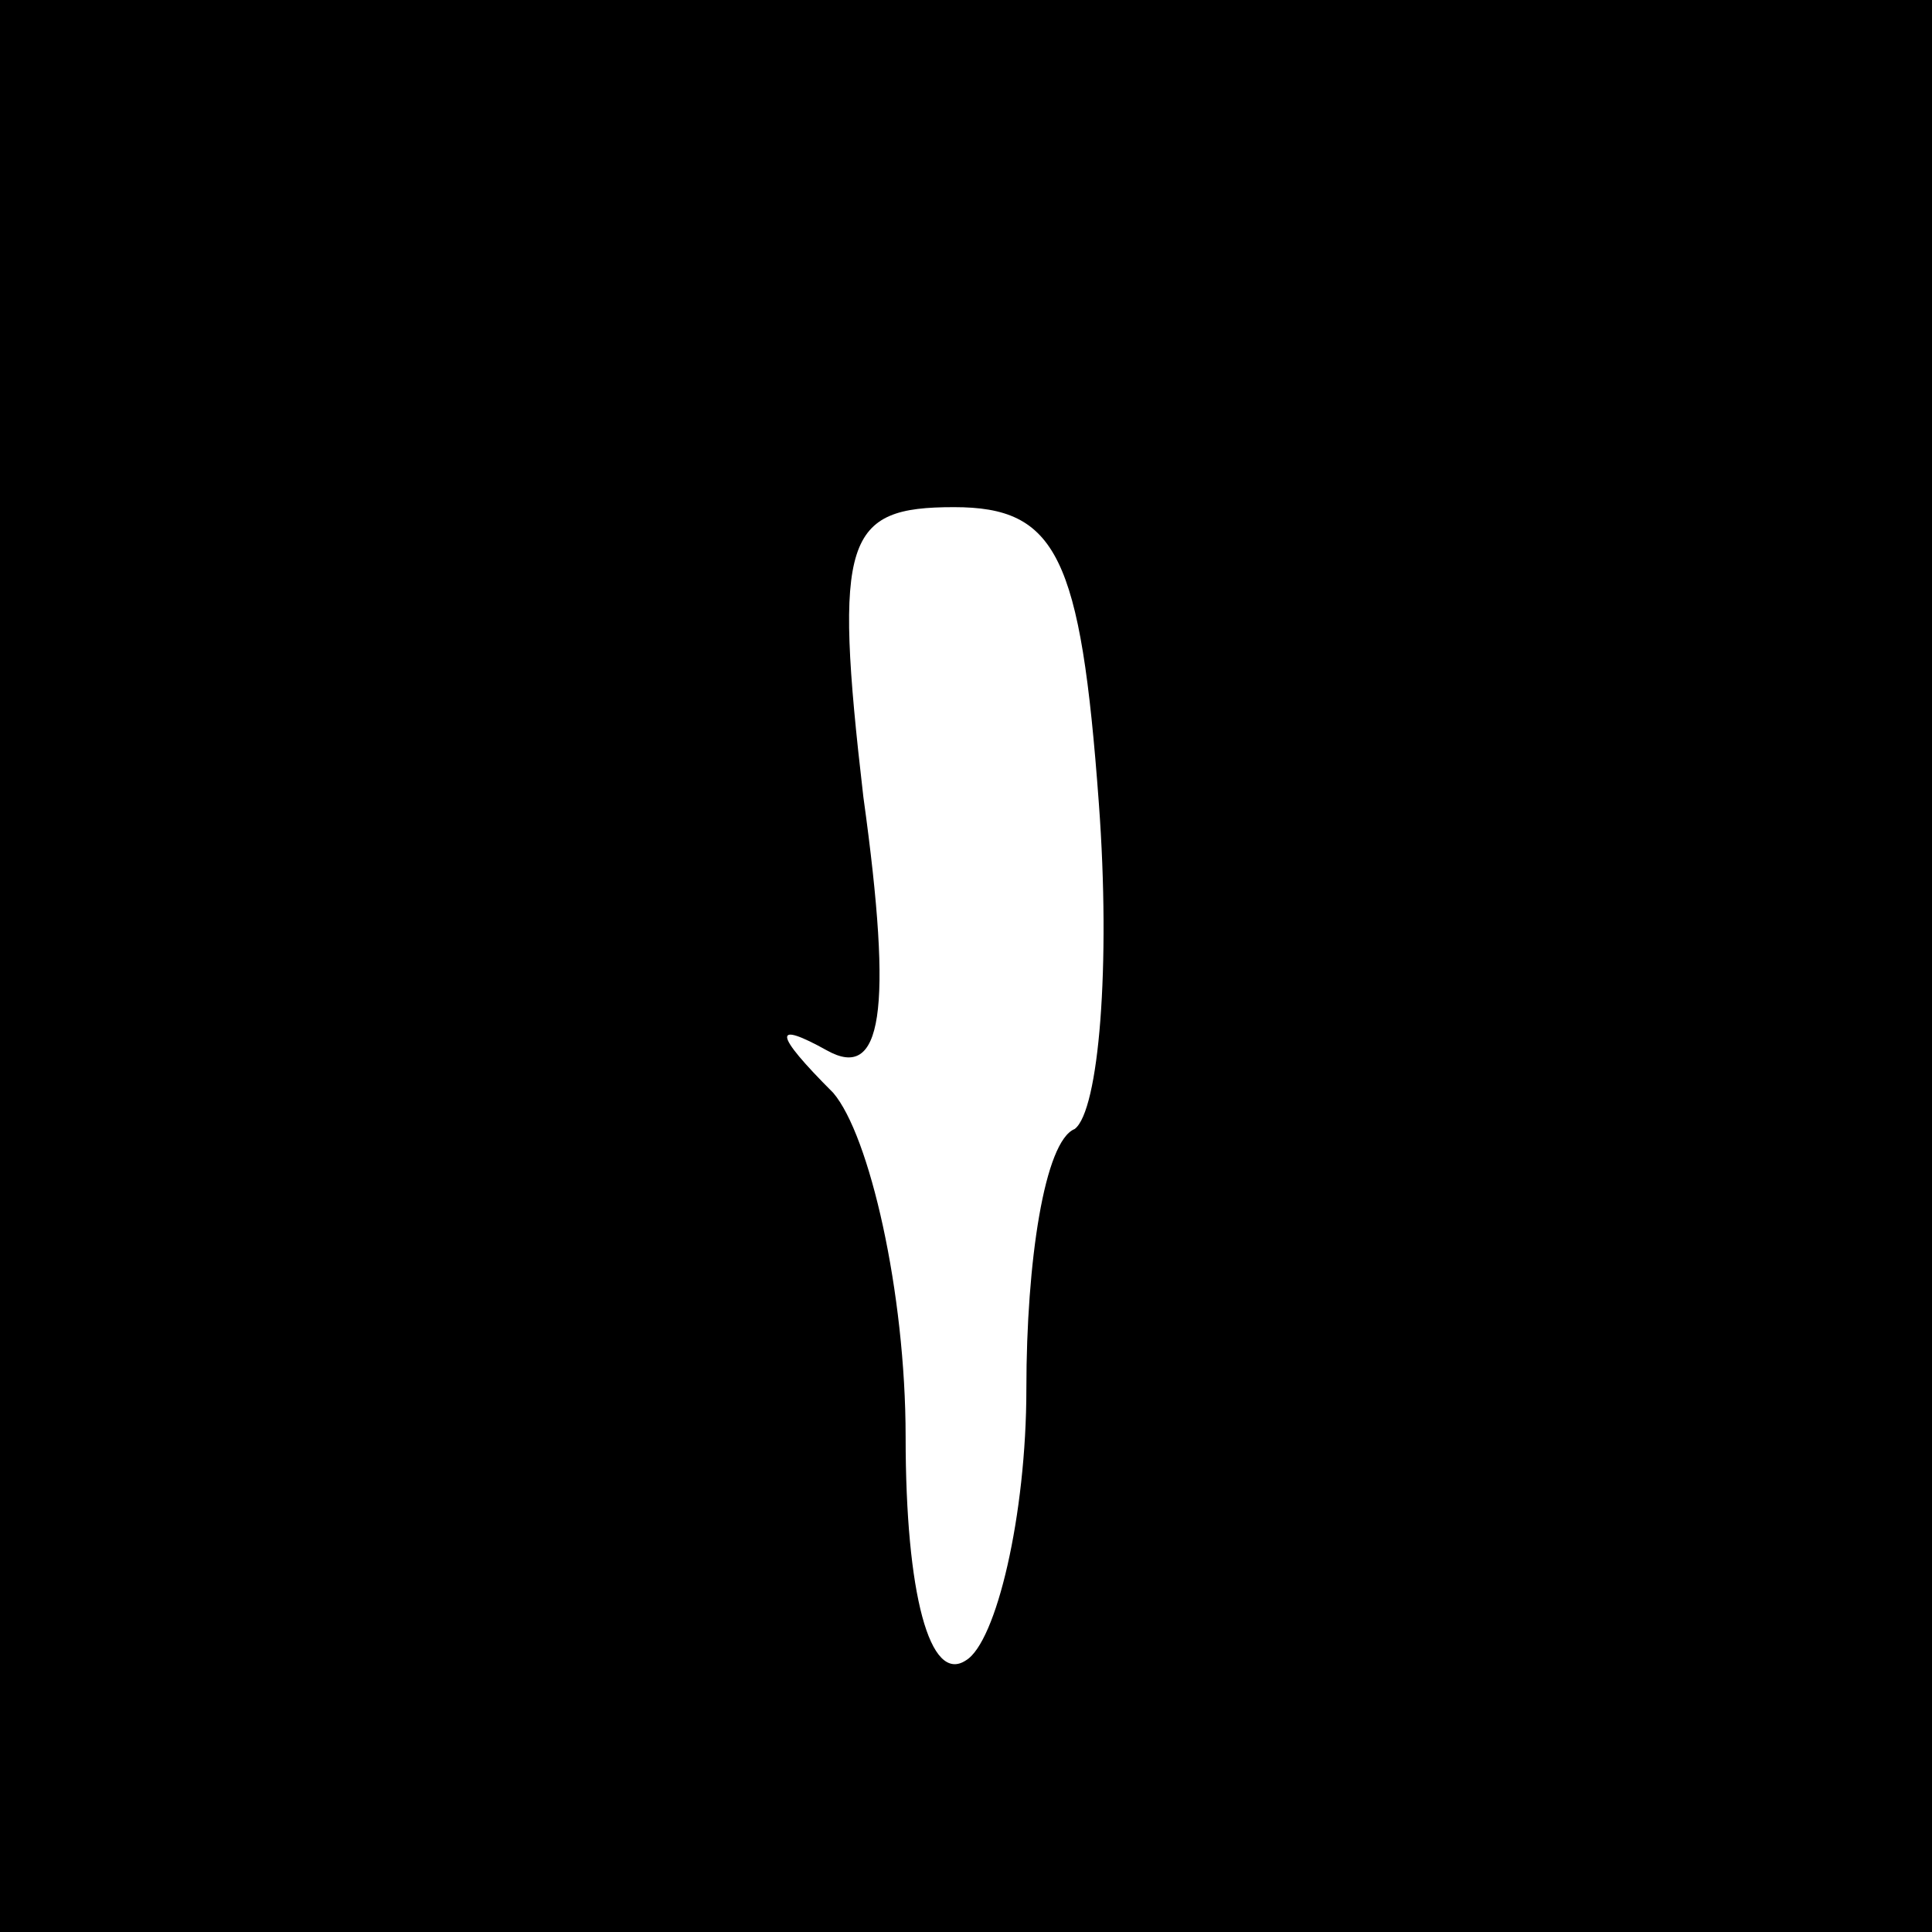 <?xml version="1.0" standalone="no"?>
<!DOCTYPE svg PUBLIC "-//W3C//DTD SVG 20010904//EN"
 "http://www.w3.org/TR/2001/REC-SVG-20010904/DTD/svg10.dtd">
<svg version="1.0" xmlns="http://www.w3.org/2000/svg"
 width="32pt" height="32pt" viewBox="0 0 32 32"
 preserveAspectRatio="xMidYMid meet">
<rect x="0" y="0" width="32" height="32" fill="#808080" stroke="none"/>
<g transform="translate(0,32) scale(0.1,-0.1)"
fill="#000000" stroke="none">
<path fill="#000000" stroke="none" d="M0 160 l0 -160 160 0 160 0 0 160 0
160 -160 0 -160 0 0 -160z"/>
<path fill="#ffffff" stroke="none" d="M182 187 c2 -27 0 -51 -4 -54 -5 -2 -8
-22 -8 -43 0 -21 -5 -42 -10 -45 -6 -4 -10 11 -10 37 0 24 -6 50 -12 57 -10
10 -10 12 -1 7 9 -5 11 6 6 42 -5 43 -3 48 15 48 17 0 21 -8 24 -49z"/>
</g>
</svg>
